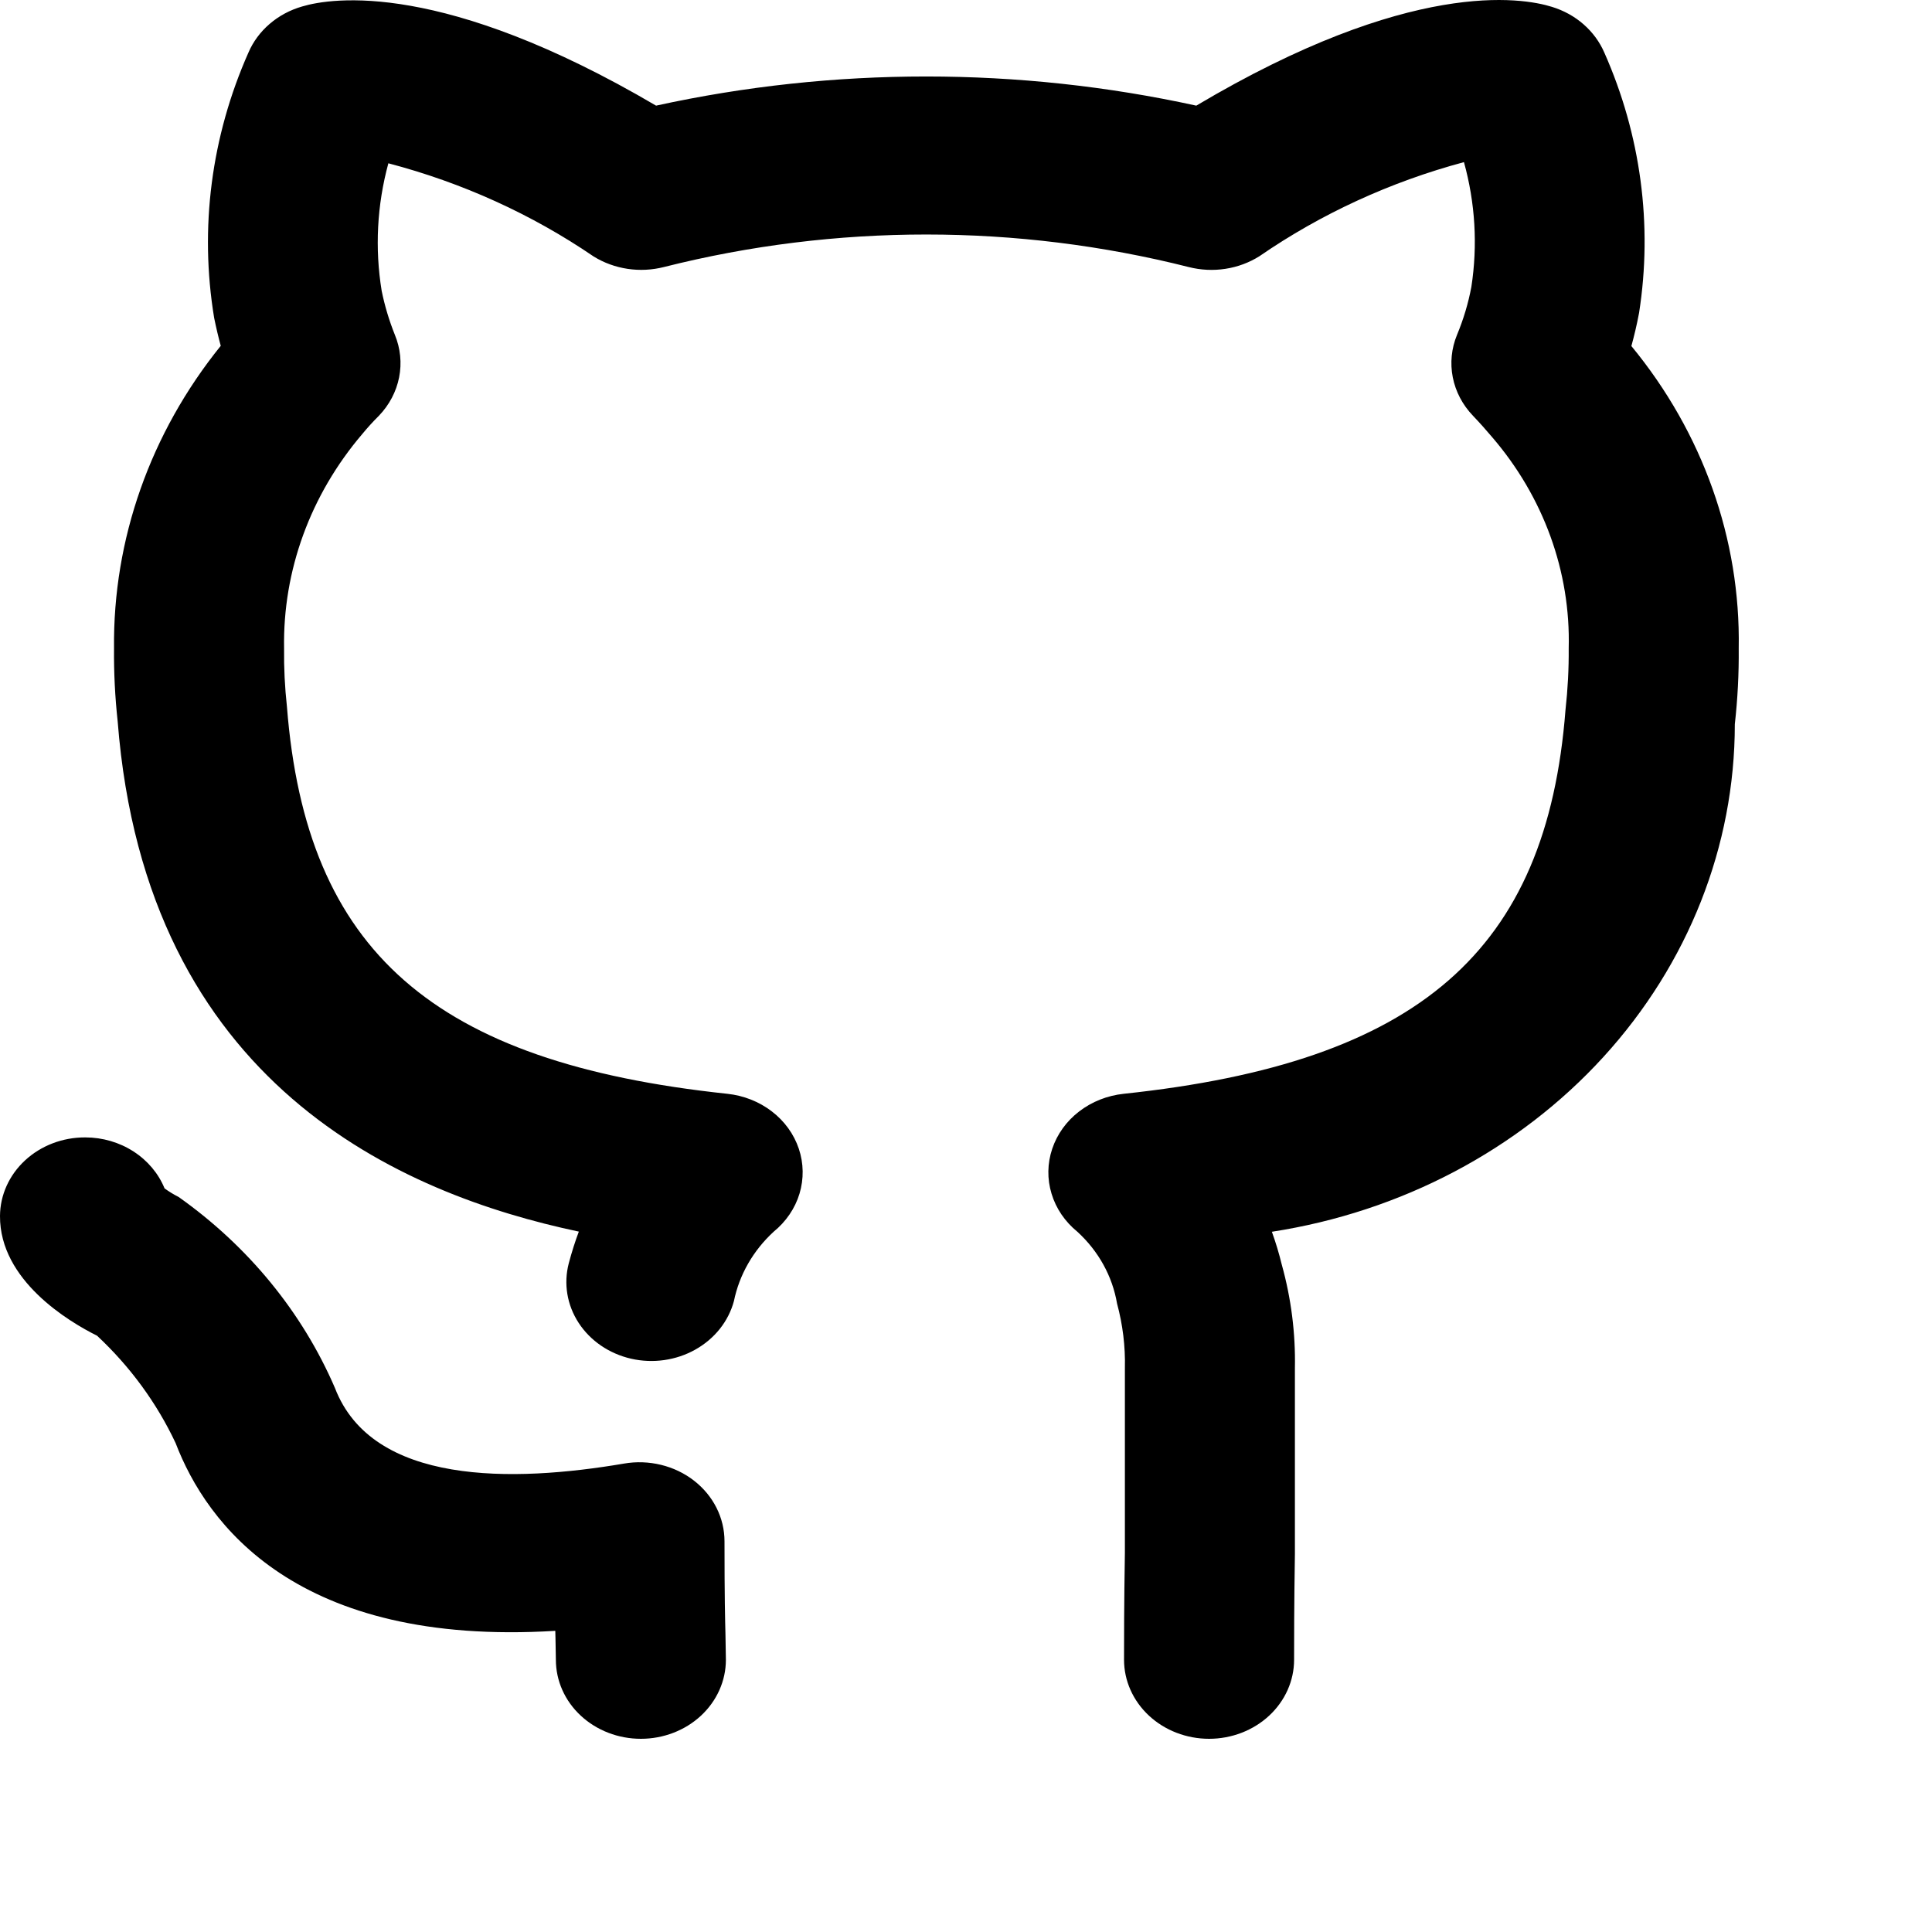 <svg viewBox="0 0 50 50" xmlns="http://www.w3.org/2000/svg">
<path d="M18.75 39.888C18.75 39.588 18.679 39.291 18.542 39.02C18.405 38.748 18.205 38.508 17.957 38.316C17.709 38.124 17.419 37.986 17.107 37.91C16.794 37.834 16.468 37.822 16.151 37.877C13.27 38.368 9.634 38.442 8.667 35.918C7.824 33.963 6.427 32.256 4.625 30.979C4.497 30.914 4.374 30.839 4.259 30.756C4.101 30.369 3.821 30.036 3.455 29.8C3.09 29.564 2.656 29.437 2.211 29.436H2.2C1.619 29.435 1.06 29.649 0.648 30.031C0.236 30.412 0.003 30.93 3.085e-05 31.47C-0.009 33.138 1.784 34.206 2.512 34.568C3.37 35.369 4.059 36.312 4.545 37.347C5.346 39.44 7.675 42.616 14.371 42.206C14.373 42.278 14.375 42.346 14.376 42.408L14.386 42.955C14.386 43.497 14.617 44.018 15.03 44.401C15.443 44.785 16.002 45 16.586 45C17.169 45 17.729 44.785 18.142 44.401C18.554 44.018 18.786 43.497 18.786 42.955L18.775 42.304C18.765 41.917 18.75 41.355 18.75 39.888ZM42.22 8.956C42.29 8.701 42.359 8.417 42.419 8.098C42.775 5.819 42.464 3.493 41.521 1.364C41.401 1.086 41.218 0.836 40.984 0.631C40.751 0.426 40.471 0.272 40.166 0.178C39.383 -0.068 36.49 -0.551 30.96 2.734C26.362 1.728 21.576 1.728 16.979 2.734C11.471 -0.503 8.594 -0.064 7.818 0.168C7.505 0.258 7.218 0.412 6.978 0.619C6.738 0.825 6.55 1.079 6.429 1.362C5.466 3.532 5.159 5.905 5.542 8.226C5.595 8.487 5.653 8.729 5.713 8.95C3.891 11.207 2.92 13.959 2.951 16.781C2.945 17.41 2.977 18.039 3.045 18.666C3.78 28.078 10.38 30.903 14.98 31.874C14.884 32.129 14.797 32.403 14.72 32.693C14.582 33.219 14.674 33.774 14.976 34.237C15.278 34.7 15.766 35.033 16.332 35.163C16.897 35.292 17.495 35.208 17.994 34.928C18.493 34.649 18.853 34.197 18.994 33.671C19.134 32.99 19.492 32.364 20.023 31.876C20.343 31.615 20.576 31.273 20.691 30.892C20.806 30.51 20.8 30.106 20.673 29.728C20.546 29.35 20.303 29.014 19.974 28.762C19.646 28.51 19.245 28.352 18.822 28.307C11.222 27.5 7.922 24.623 7.426 18.29C7.371 17.789 7.346 17.285 7.352 16.781C7.317 14.77 8.031 12.81 9.375 11.233C9.51 11.069 9.654 10.911 9.806 10.76C10.075 10.48 10.256 10.136 10.329 9.766C10.402 9.397 10.364 9.016 10.219 8.665C10.071 8.296 9.957 7.916 9.878 7.529C9.698 6.428 9.757 5.305 10.051 4.226C11.963 4.728 13.763 5.545 15.364 6.638C15.629 6.802 15.929 6.911 16.243 6.958C16.557 7.005 16.879 6.988 17.185 6.91C21.632 5.788 26.321 5.789 30.767 6.912C31.076 6.99 31.399 7.006 31.714 6.957C32.03 6.909 32.33 6.797 32.595 6.63C34.189 5.532 35.981 4.708 37.887 4.196C38.179 5.249 38.245 6.346 38.079 7.423C38 7.847 37.875 8.263 37.708 8.665C37.563 9.016 37.525 9.397 37.598 9.766C37.671 10.136 37.852 10.48 38.121 10.76C38.291 10.938 38.461 11.129 38.613 11.309C39.947 12.859 40.65 14.796 40.598 16.781C40.602 17.311 40.574 17.842 40.515 18.37C40.031 24.619 36.718 27.498 29.083 28.307C28.659 28.352 28.259 28.51 27.93 28.763C27.601 29.015 27.359 29.351 27.232 29.729C27.104 30.108 27.098 30.512 27.214 30.893C27.329 31.275 27.562 31.617 27.883 31.878C28.43 32.379 28.789 33.03 28.909 33.735C29.057 34.282 29.126 34.846 29.112 35.41V40.183C29.09 41.507 29.09 42.5 29.09 42.955C29.09 43.497 29.322 44.017 29.735 44.401C30.147 44.784 30.707 45 31.291 45C31.874 45 32.434 44.784 32.846 44.401C33.259 44.017 33.491 43.497 33.491 42.955C33.491 42.512 33.491 41.539 33.512 40.215V35.41C33.53 34.506 33.416 33.604 33.172 32.728C33.102 32.441 33.017 32.157 32.916 31.878C36.263 31.361 39.304 29.757 41.498 27.352C43.693 24.946 44.897 21.895 44.897 18.742C44.97 18.09 45.004 17.436 44.998 16.781C45.047 13.956 44.068 11.199 42.22 8.956L42.22 8.956Z" />
</svg>
